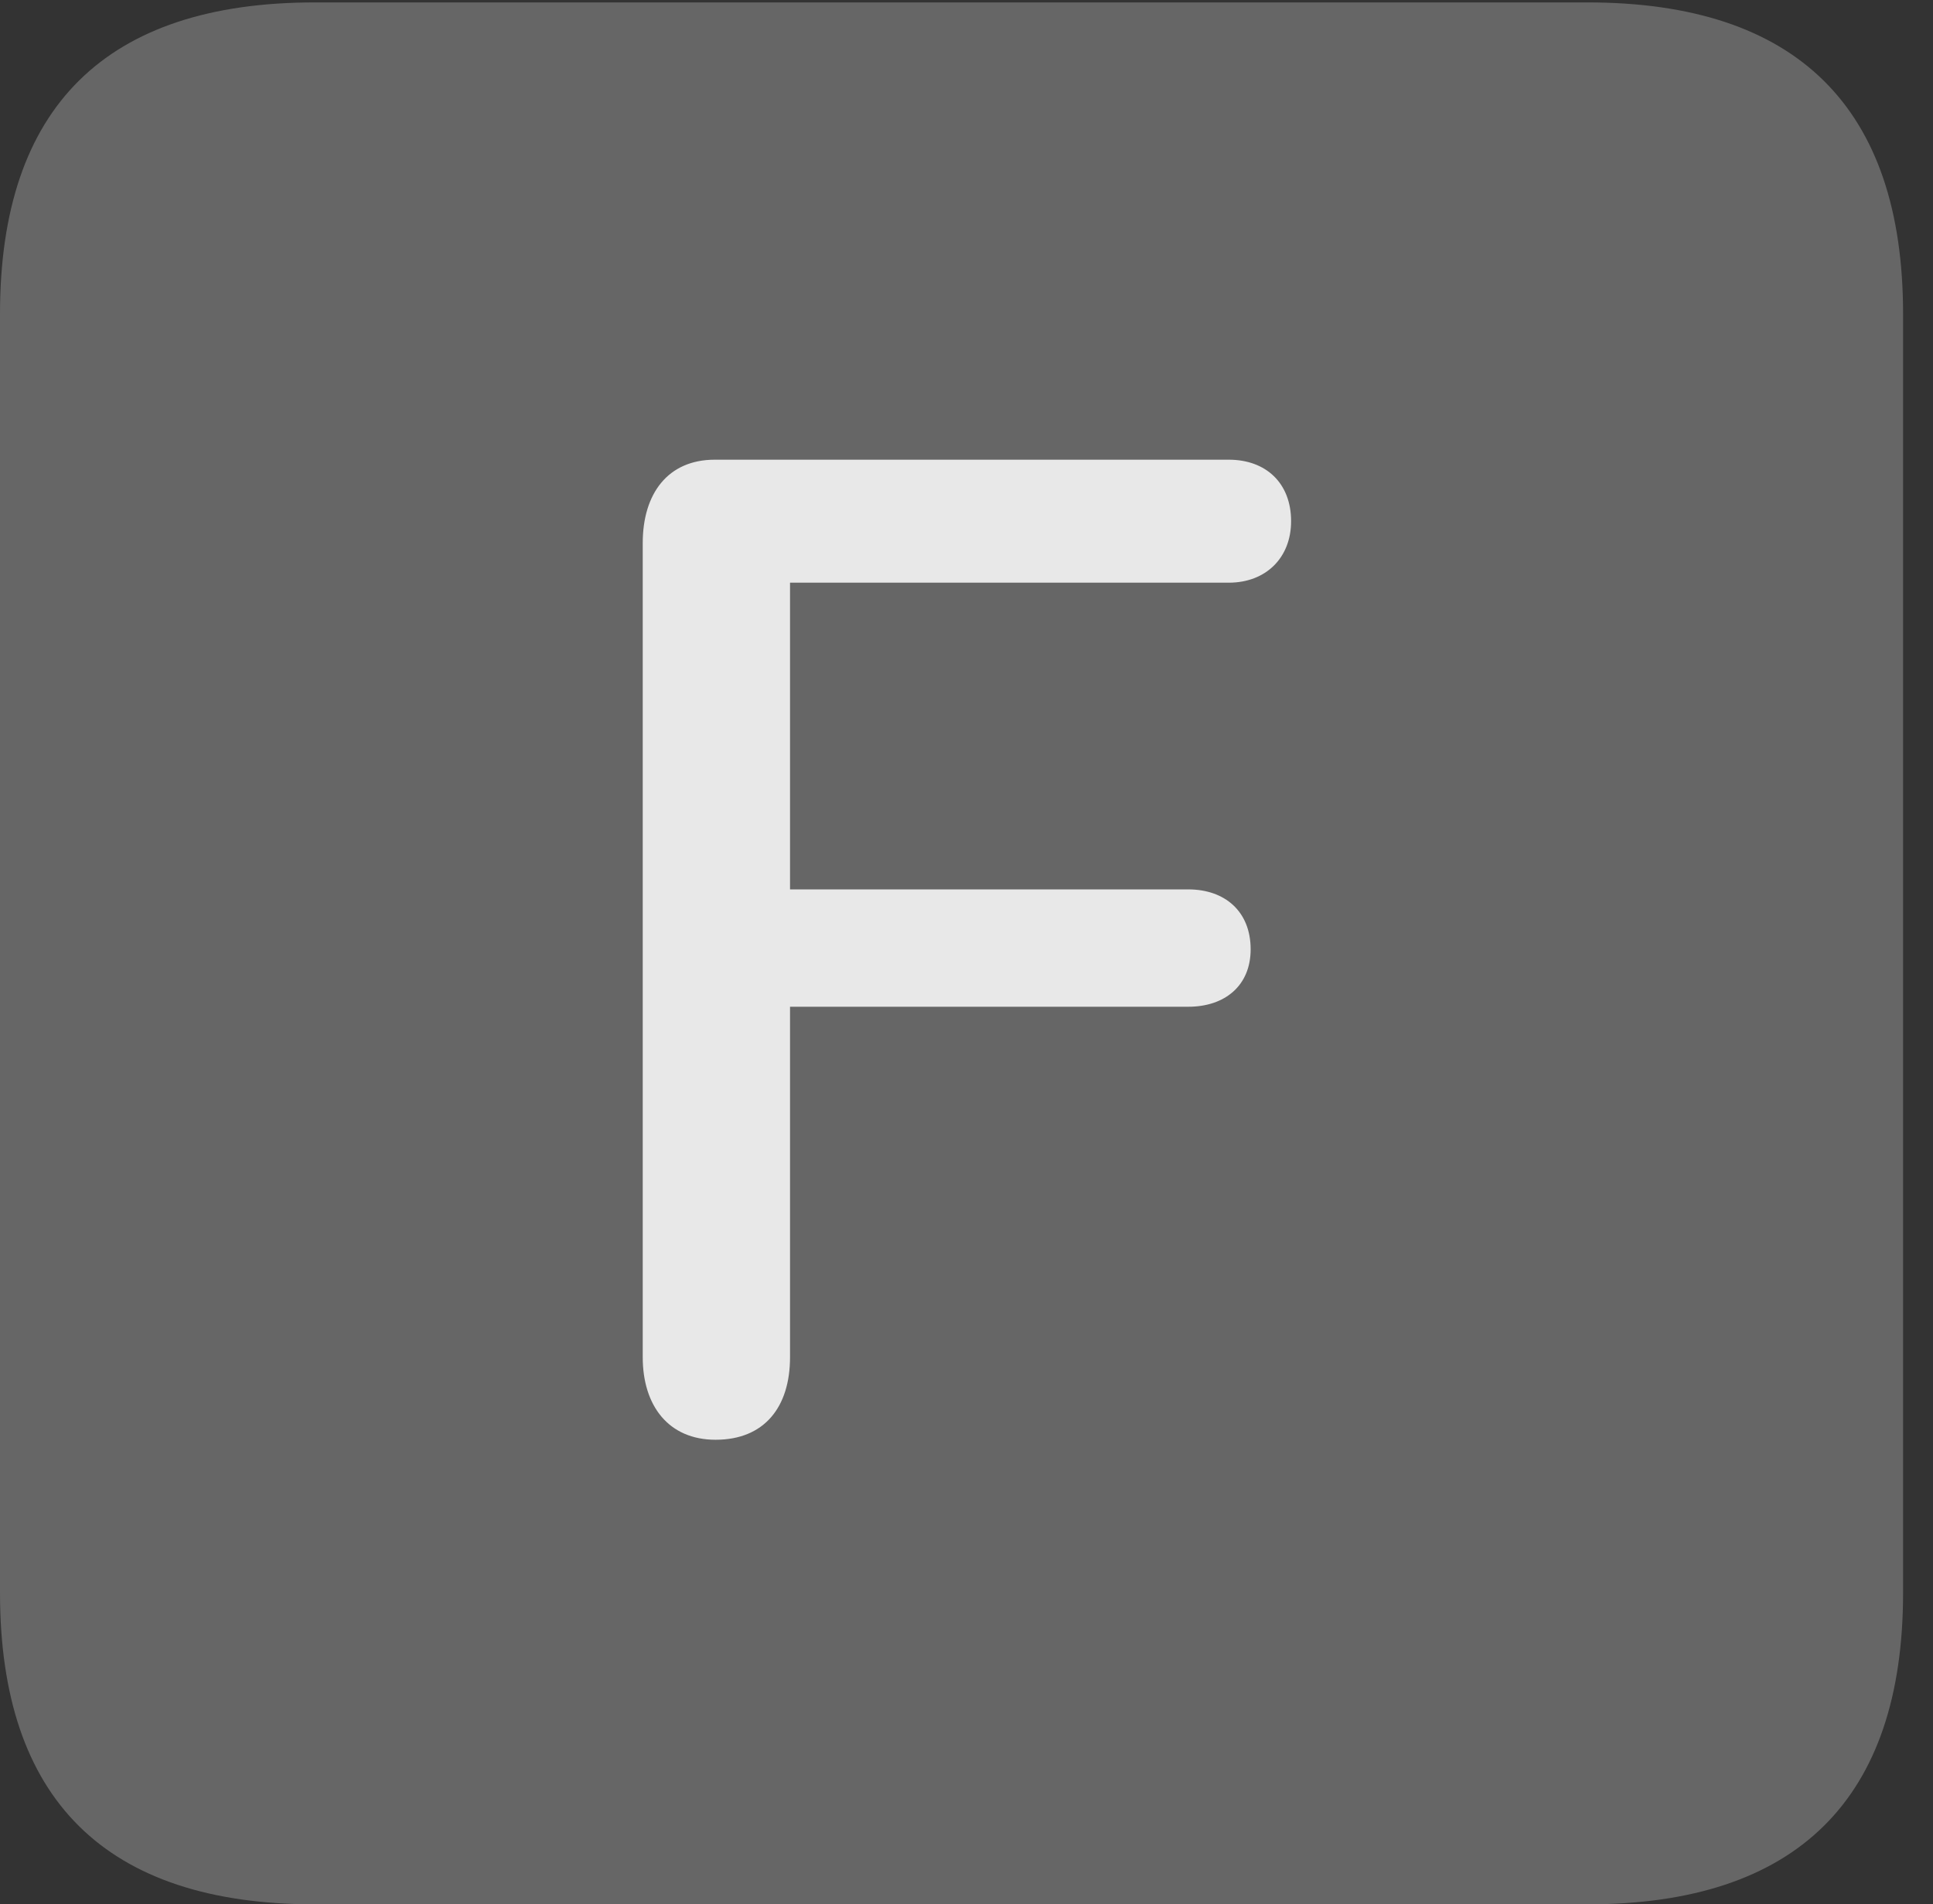 <?xml version="1.0" encoding="UTF-8"?>
<!--Generator: Apple Native CoreSVG 232.5-->
<!DOCTYPE svg
PUBLIC "-//W3C//DTD SVG 1.1//EN"
       "http://www.w3.org/Graphics/SVG/1.1/DTD/svg11.dtd">
<svg version="1.1" xmlns="http://www.w3.org/2000/svg" xmlns:xlink="http://www.w3.org/1999/xlink" width="23.32" height="22.979">
 <rect width="100%" height="100%" fill="#333333" stroke="none"/>
 <g>
  <rect height="22.979" opacity="0" width="23.32" x="0" y="0"/>
  <path d="M3.799 22.979L19.15 22.979C21.68 22.979 22.959 21.709 22.959 19.219L22.959 3.789C22.959 1.299 21.68 0.029 19.15 0.029L3.799 0.029C1.279 0.029 0 1.289 0 3.789L0 19.219C0 21.719 1.279 22.979 3.799 22.979Z" fill="#ffffff" fill-opacity="0.25"/>
  <path d="M8.633 17.373C8.066 17.373 7.754 16.963 7.754 16.377L7.754 6.553C7.754 5.957 8.057 5.547 8.623 5.547L14.824 5.547C15.273 5.547 15.576 5.83 15.576 6.289C15.576 6.729 15.273 7.031 14.824 7.031L9.531 7.031L9.531 10.732L14.336 10.732C14.775 10.732 15.088 10.996 15.088 11.455C15.088 11.895 14.775 12.148 14.336 12.148L9.531 12.148L9.531 16.377C9.531 16.982 9.219 17.373 8.633 17.373Z" fill="#ffffff" fill-opacity="0.85"/>
 </g>
</svg>
